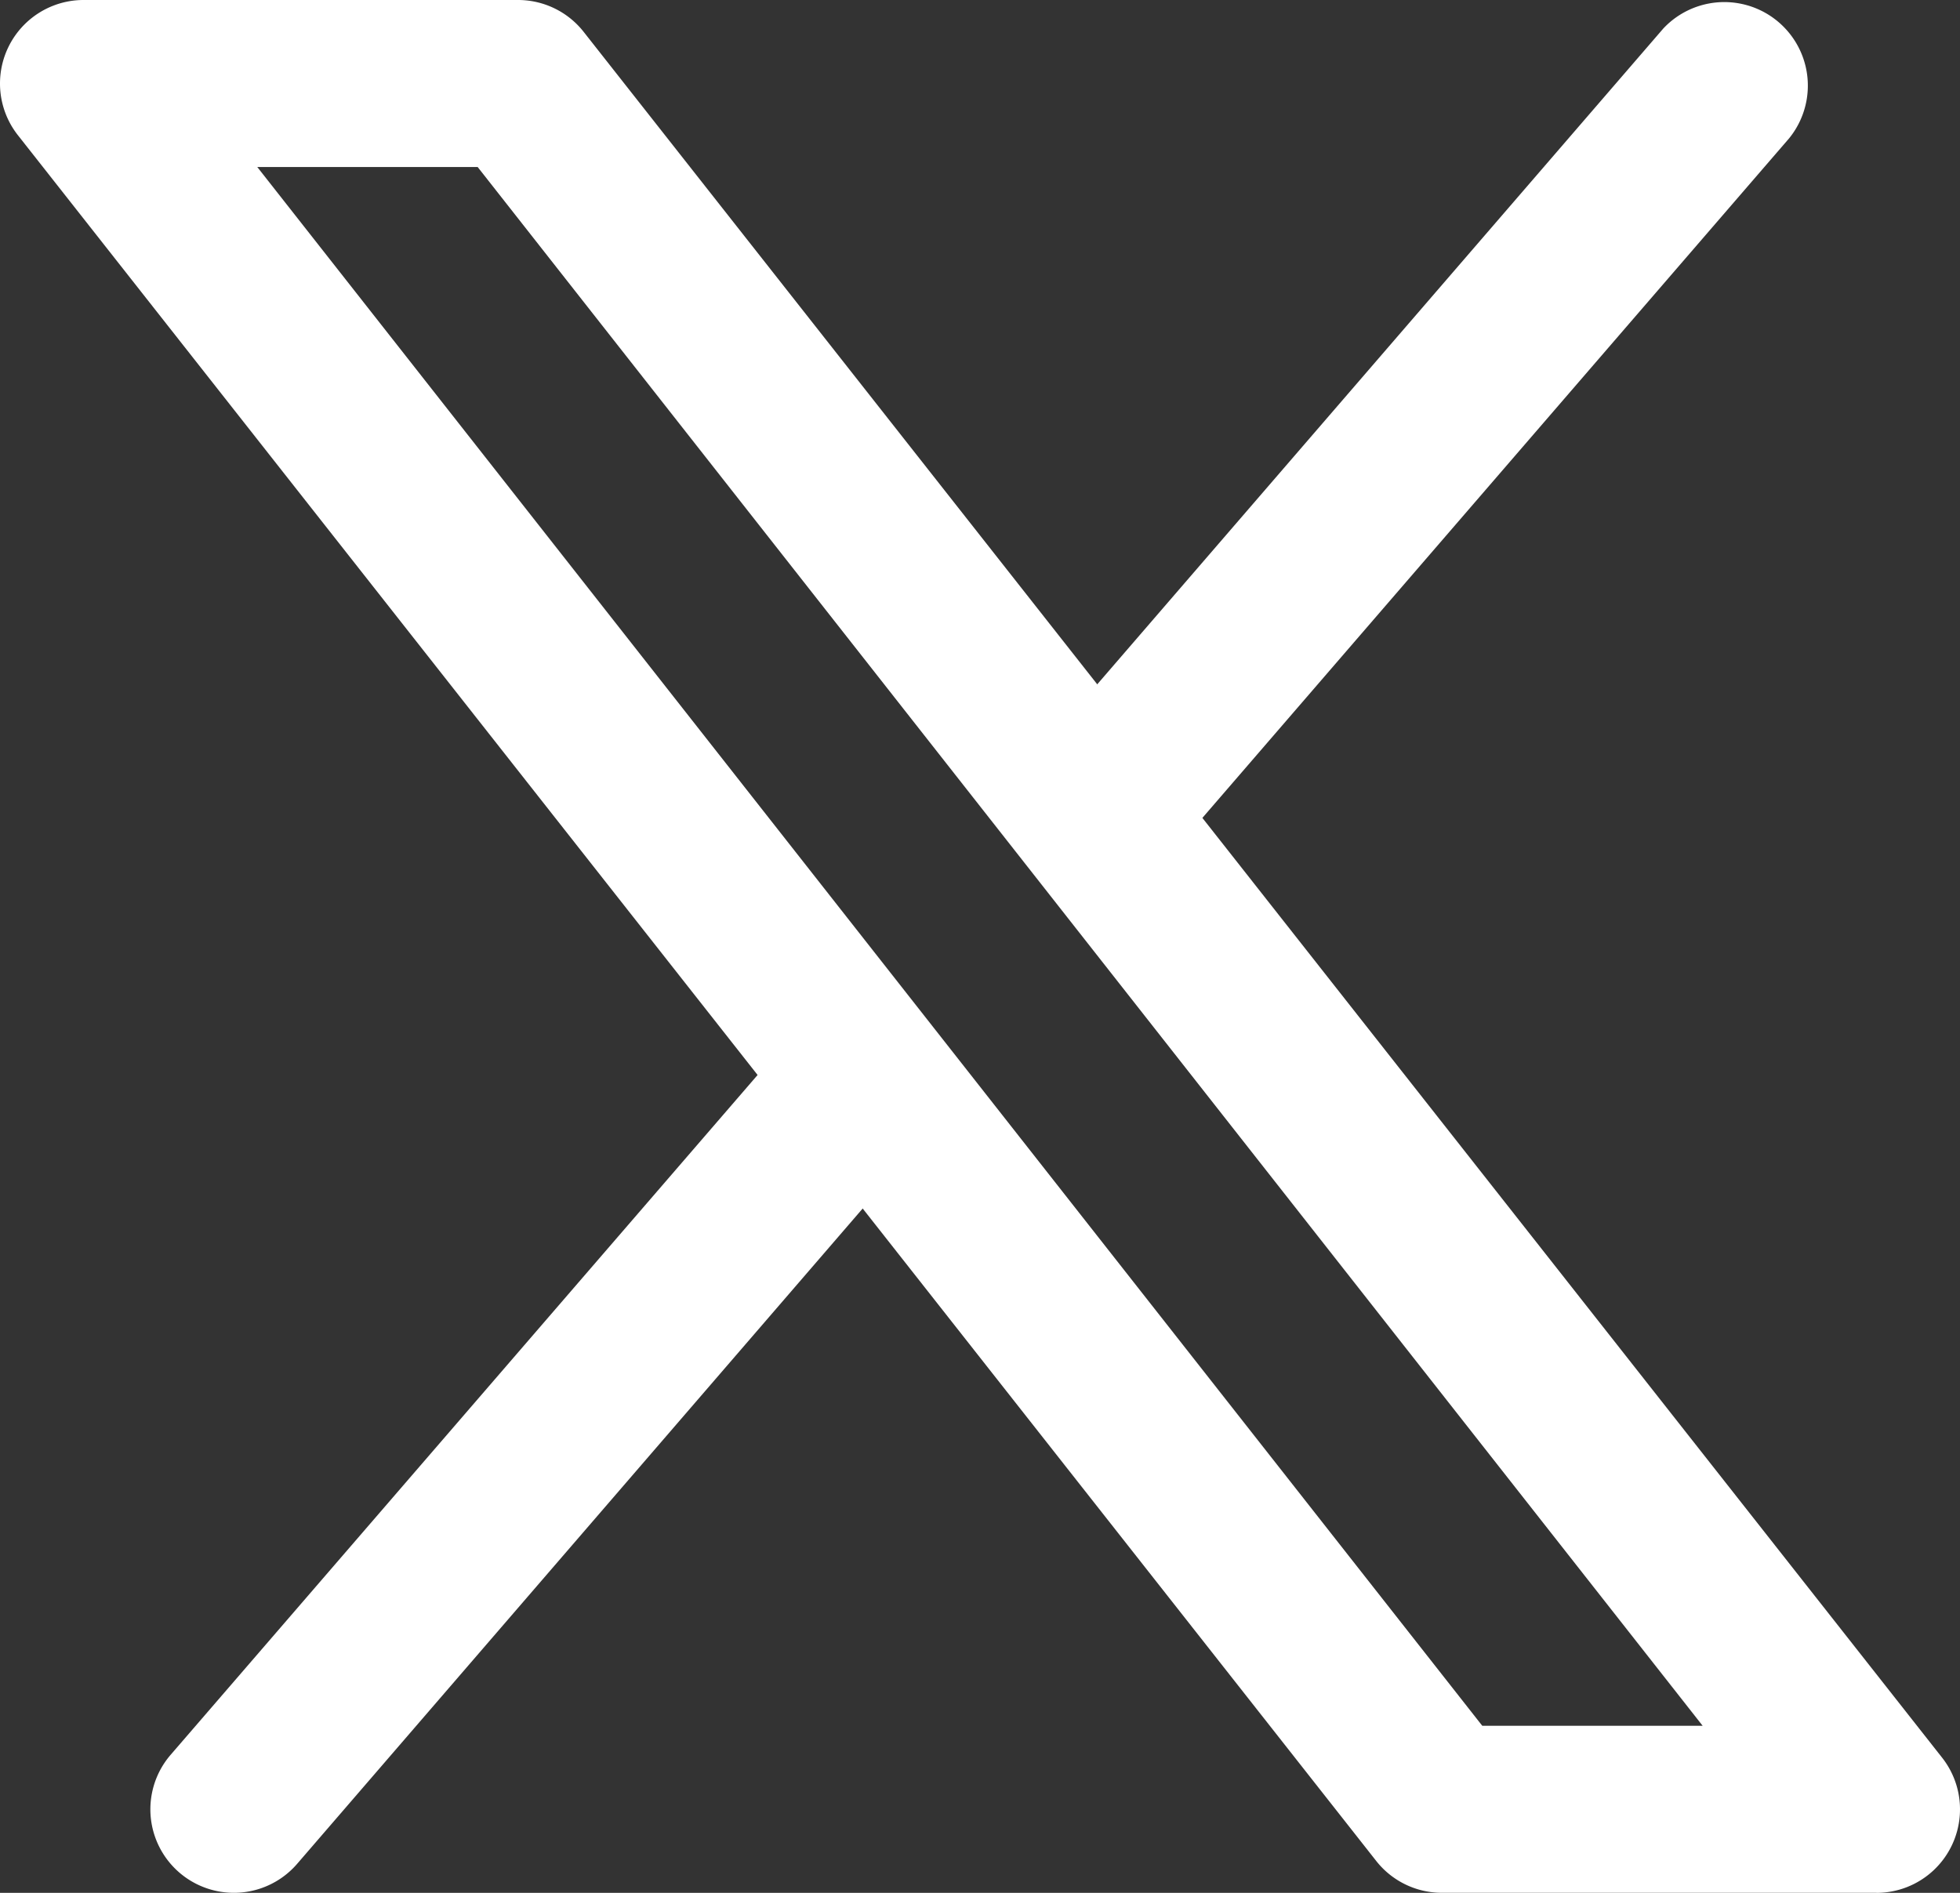 <svg id="Component_6_35" data-name="Component 6 – 35" xmlns="http://www.w3.org/2000/svg" width="29.909" height="28.89" viewBox="0 0 29.909 28.89">
  <rect x="0" y="0" width="29.909" height="28.89" fill="#333333" stroke="none"/>
  <g id="x">
    <path id="Path_47" data-name="Path 47" d="M16.29,20.937,6.785,31.953a1.274,1.274,0,1,1-1.92-1.676l9.808-11.362Zm3.458-3.962L29.556,5.613a1.275,1.275,0,0,0-1.92-1.676L18.13,14.952Z" transform="translate(-2.256 -3.5)" fill="#fff"/>
    <path id="Path_48" data-name="Path 48" d="M31.834,32.389H25.207a1.274,1.274,0,0,1-1-.478L3.479,5.571a1.275,1.275,0,0,1,1-2.071H11.1a1.274,1.274,0,0,1,1,.478L32.83,30.319a1.275,1.275,0,0,1-1,2.071ZM25.819,29.84h3.363L10.489,6.049H7.126Z" transform="translate(-3.2 -3.5)" fill="#fff"/>
  </g>
</svg>
